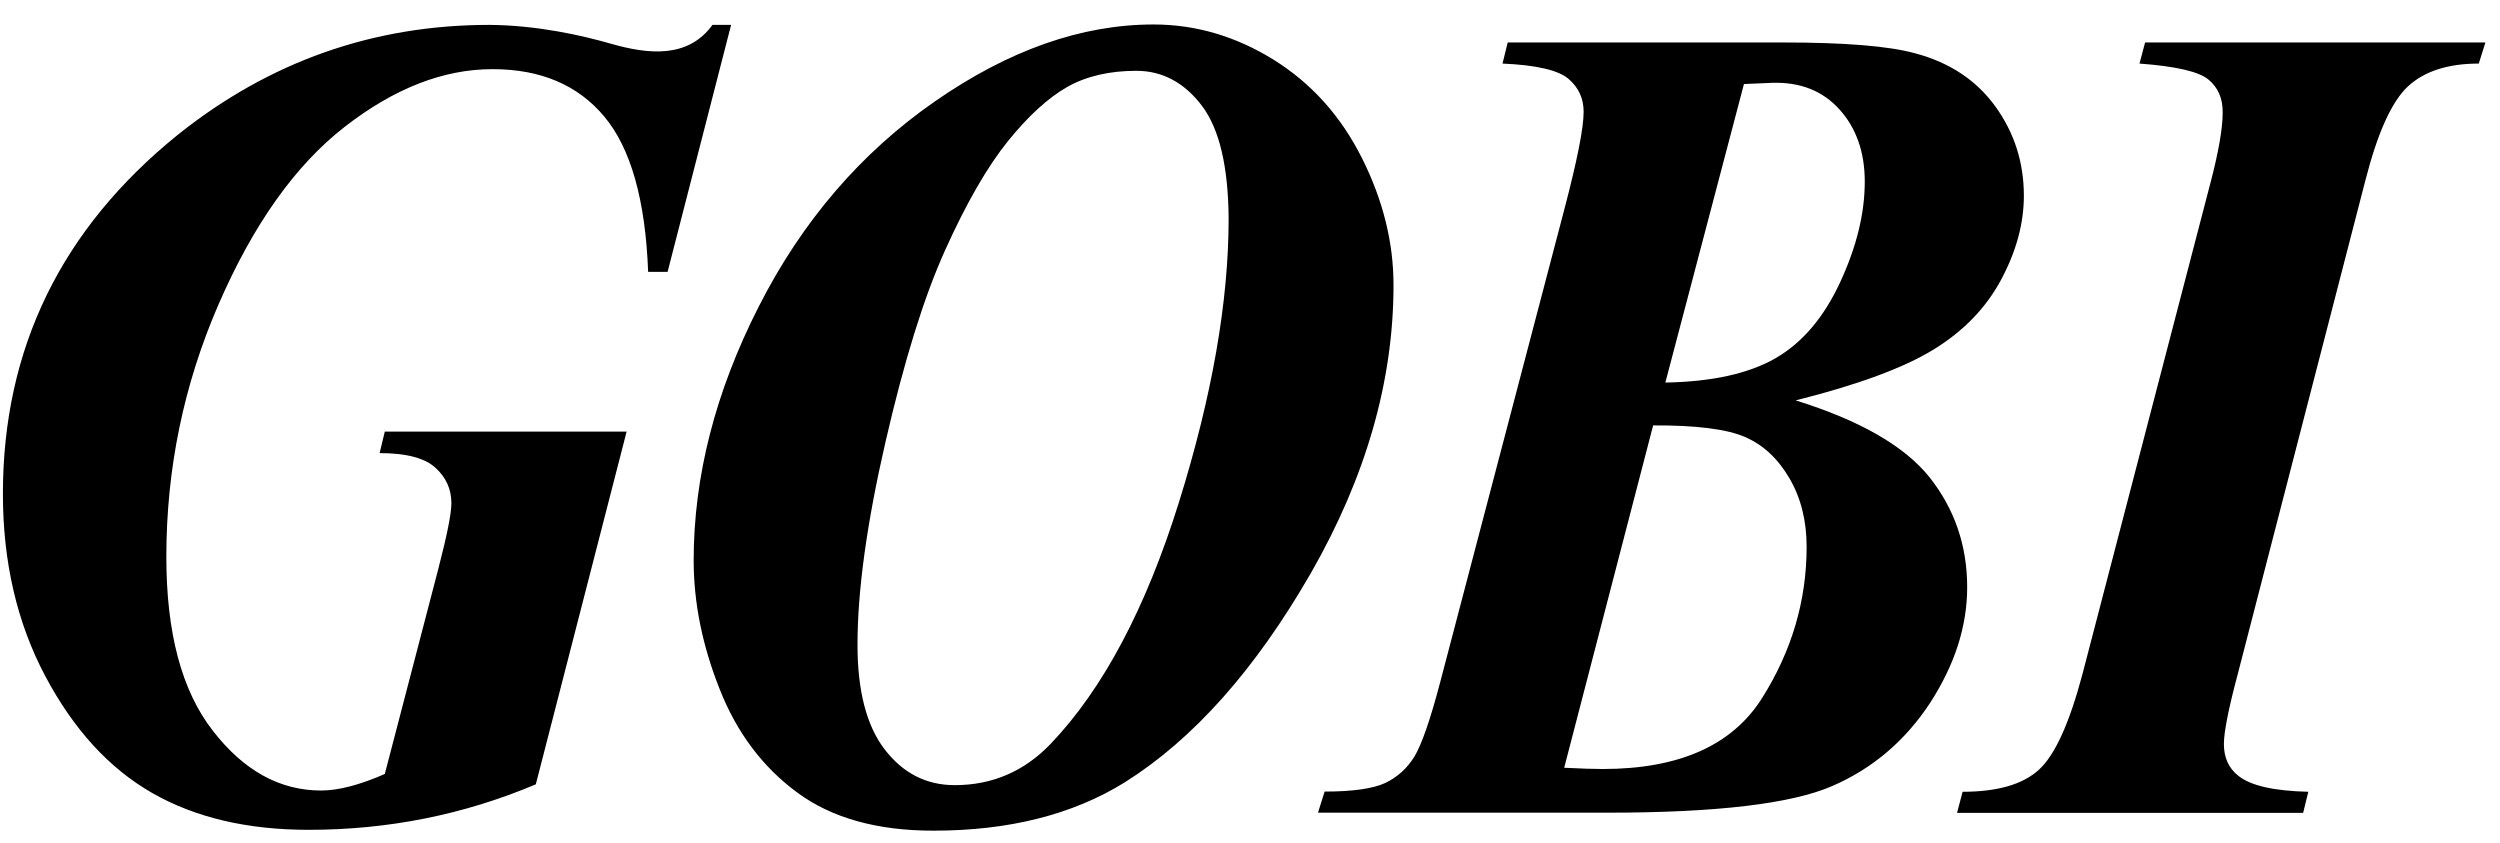 <svg width="86" height="29" viewBox="0 0 86 29" fill="none" 
    xmlns="http://www.w3.org/2000/svg">
    <path d="M75.969 2.735C75.641 2.464 74.851 2.279 73.599 2.187L73.791 1.461H85.498L85.27 2.187C84.21 2.187 83.398 2.45 82.836 2.97C82.274 3.489 81.783 4.578 81.363 6.229L76.979 23.188C76.659 24.383 76.502 25.187 76.502 25.593C76.502 26.063 76.666 26.426 77.001 26.689C77.427 27.03 78.225 27.208 79.406 27.237L79.228 27.963H67.322L67.514 27.237C68.703 27.237 69.578 26.988 70.133 26.483C70.688 25.984 71.186 24.881 71.635 23.195L76.054 6.236C76.324 5.197 76.46 4.407 76.46 3.873C76.467 3.382 76.296 3.005 75.969 2.735ZM60.028 15.032C60.654 15.303 61.159 15.772 61.558 16.455C61.956 17.139 62.148 17.921 62.148 18.811C62.148 20.661 61.636 22.398 60.611 24.02C59.586 25.643 57.758 26.454 55.132 26.454C54.84 26.454 54.391 26.44 53.808 26.411L56.868 14.634C58.348 14.626 59.408 14.762 60.028 15.032ZM59.992 2.891L60.967 2.849C61.935 2.82 62.703 3.126 63.28 3.767C63.856 4.407 64.148 5.233 64.148 6.25C64.148 7.332 63.87 8.478 63.308 9.695C62.746 10.912 62.006 11.787 61.081 12.321C60.156 12.854 58.889 13.132 57.288 13.16L59.992 2.891ZM51.687 2.187C52.854 2.237 53.608 2.415 53.957 2.713C54.306 3.012 54.477 3.389 54.477 3.845C54.477 4.407 54.256 5.51 53.822 7.168L49.545 23.458C49.203 24.76 48.904 25.614 48.656 26.027C48.399 26.44 48.065 26.739 47.645 26.938C47.225 27.13 46.535 27.23 45.567 27.23L45.339 27.956H55.309C59.045 27.956 61.615 27.65 63.017 27.045C64.418 26.44 65.543 25.479 66.397 24.177C67.244 22.867 67.671 21.544 67.671 20.199C67.671 18.768 67.237 17.509 66.383 16.427C65.522 15.345 63.984 14.463 61.771 13.773C63.906 13.239 65.486 12.655 66.518 12.022C67.55 11.388 68.326 10.584 68.845 9.609C69.365 8.634 69.621 7.674 69.621 6.734C69.621 5.588 69.293 4.564 68.639 3.66C67.984 2.756 67.059 2.144 65.87 1.831C64.959 1.582 63.451 1.461 61.344 1.461H51.865L51.687 2.187ZM41.347 3.639C40.742 2.842 39.988 2.436 39.091 2.436C38.159 2.436 37.369 2.621 36.714 2.991C36.059 3.361 35.376 3.987 34.672 4.856C33.967 5.731 33.248 6.976 32.515 8.599C31.782 10.221 31.099 12.427 30.459 15.21C29.818 18 29.498 20.32 29.498 22.184C29.498 23.771 29.811 24.974 30.437 25.785C31.064 26.596 31.86 27.009 32.843 27.009C34.138 27.009 35.241 26.532 36.145 25.586C37.945 23.7 39.418 20.924 40.557 17.274C41.696 13.623 42.265 10.371 42.265 7.517C42.251 5.738 41.952 4.443 41.347 3.639ZM38.685 26.917C36.892 28.027 34.7 28.575 32.11 28.575C30.174 28.575 28.615 28.141 27.427 27.265C26.238 26.39 25.342 25.202 24.751 23.693C24.153 22.184 23.862 20.711 23.862 19.281C23.862 16.391 24.609 13.474 26.103 10.542C27.598 7.602 29.619 5.254 32.159 3.489C34.7 1.724 37.205 0.842 39.682 0.842C41.133 0.842 42.507 1.247 43.809 2.052C45.111 2.863 46.122 3.987 46.848 5.432C47.574 6.877 47.937 8.335 47.937 9.809C47.937 13.104 46.99 16.406 45.09 19.722C43.183 23.031 41.055 25.429 38.685 26.917ZM24.509 0.856C23.655 2.037 22.26 1.852 21.065 1.518C20.033 1.219 18.496 0.87 16.838 0.856C12.845 0.856 9.273 2.116 6.127 4.628C2.106 7.873 0.1 11.993 0.1 16.989C0.1 19.331 0.584 21.423 1.558 23.259C2.533 25.095 3.757 26.433 5.238 27.28C6.718 28.126 8.511 28.546 10.618 28.546C13.351 28.546 15.955 28.027 18.432 26.981L21.556 14.847H13.237L13.059 15.587C13.963 15.587 14.603 15.751 14.973 16.085C15.343 16.42 15.528 16.825 15.528 17.309C15.528 17.672 15.372 18.441 15.066 19.615L13.237 26.625C12.376 27.002 11.643 27.194 11.045 27.194C9.621 27.194 8.376 26.504 7.316 25.13C6.248 23.757 5.722 21.764 5.722 19.16C5.722 16.128 6.319 13.232 7.515 10.477C8.711 7.723 10.155 5.688 11.856 4.364C13.557 3.041 15.251 2.379 16.944 2.379C18.595 2.379 19.876 2.92 20.787 4.009C21.698 5.097 22.203 6.877 22.296 9.353H22.965L25.15 0.856H24.509Z" fill="black"/>
</svg>
